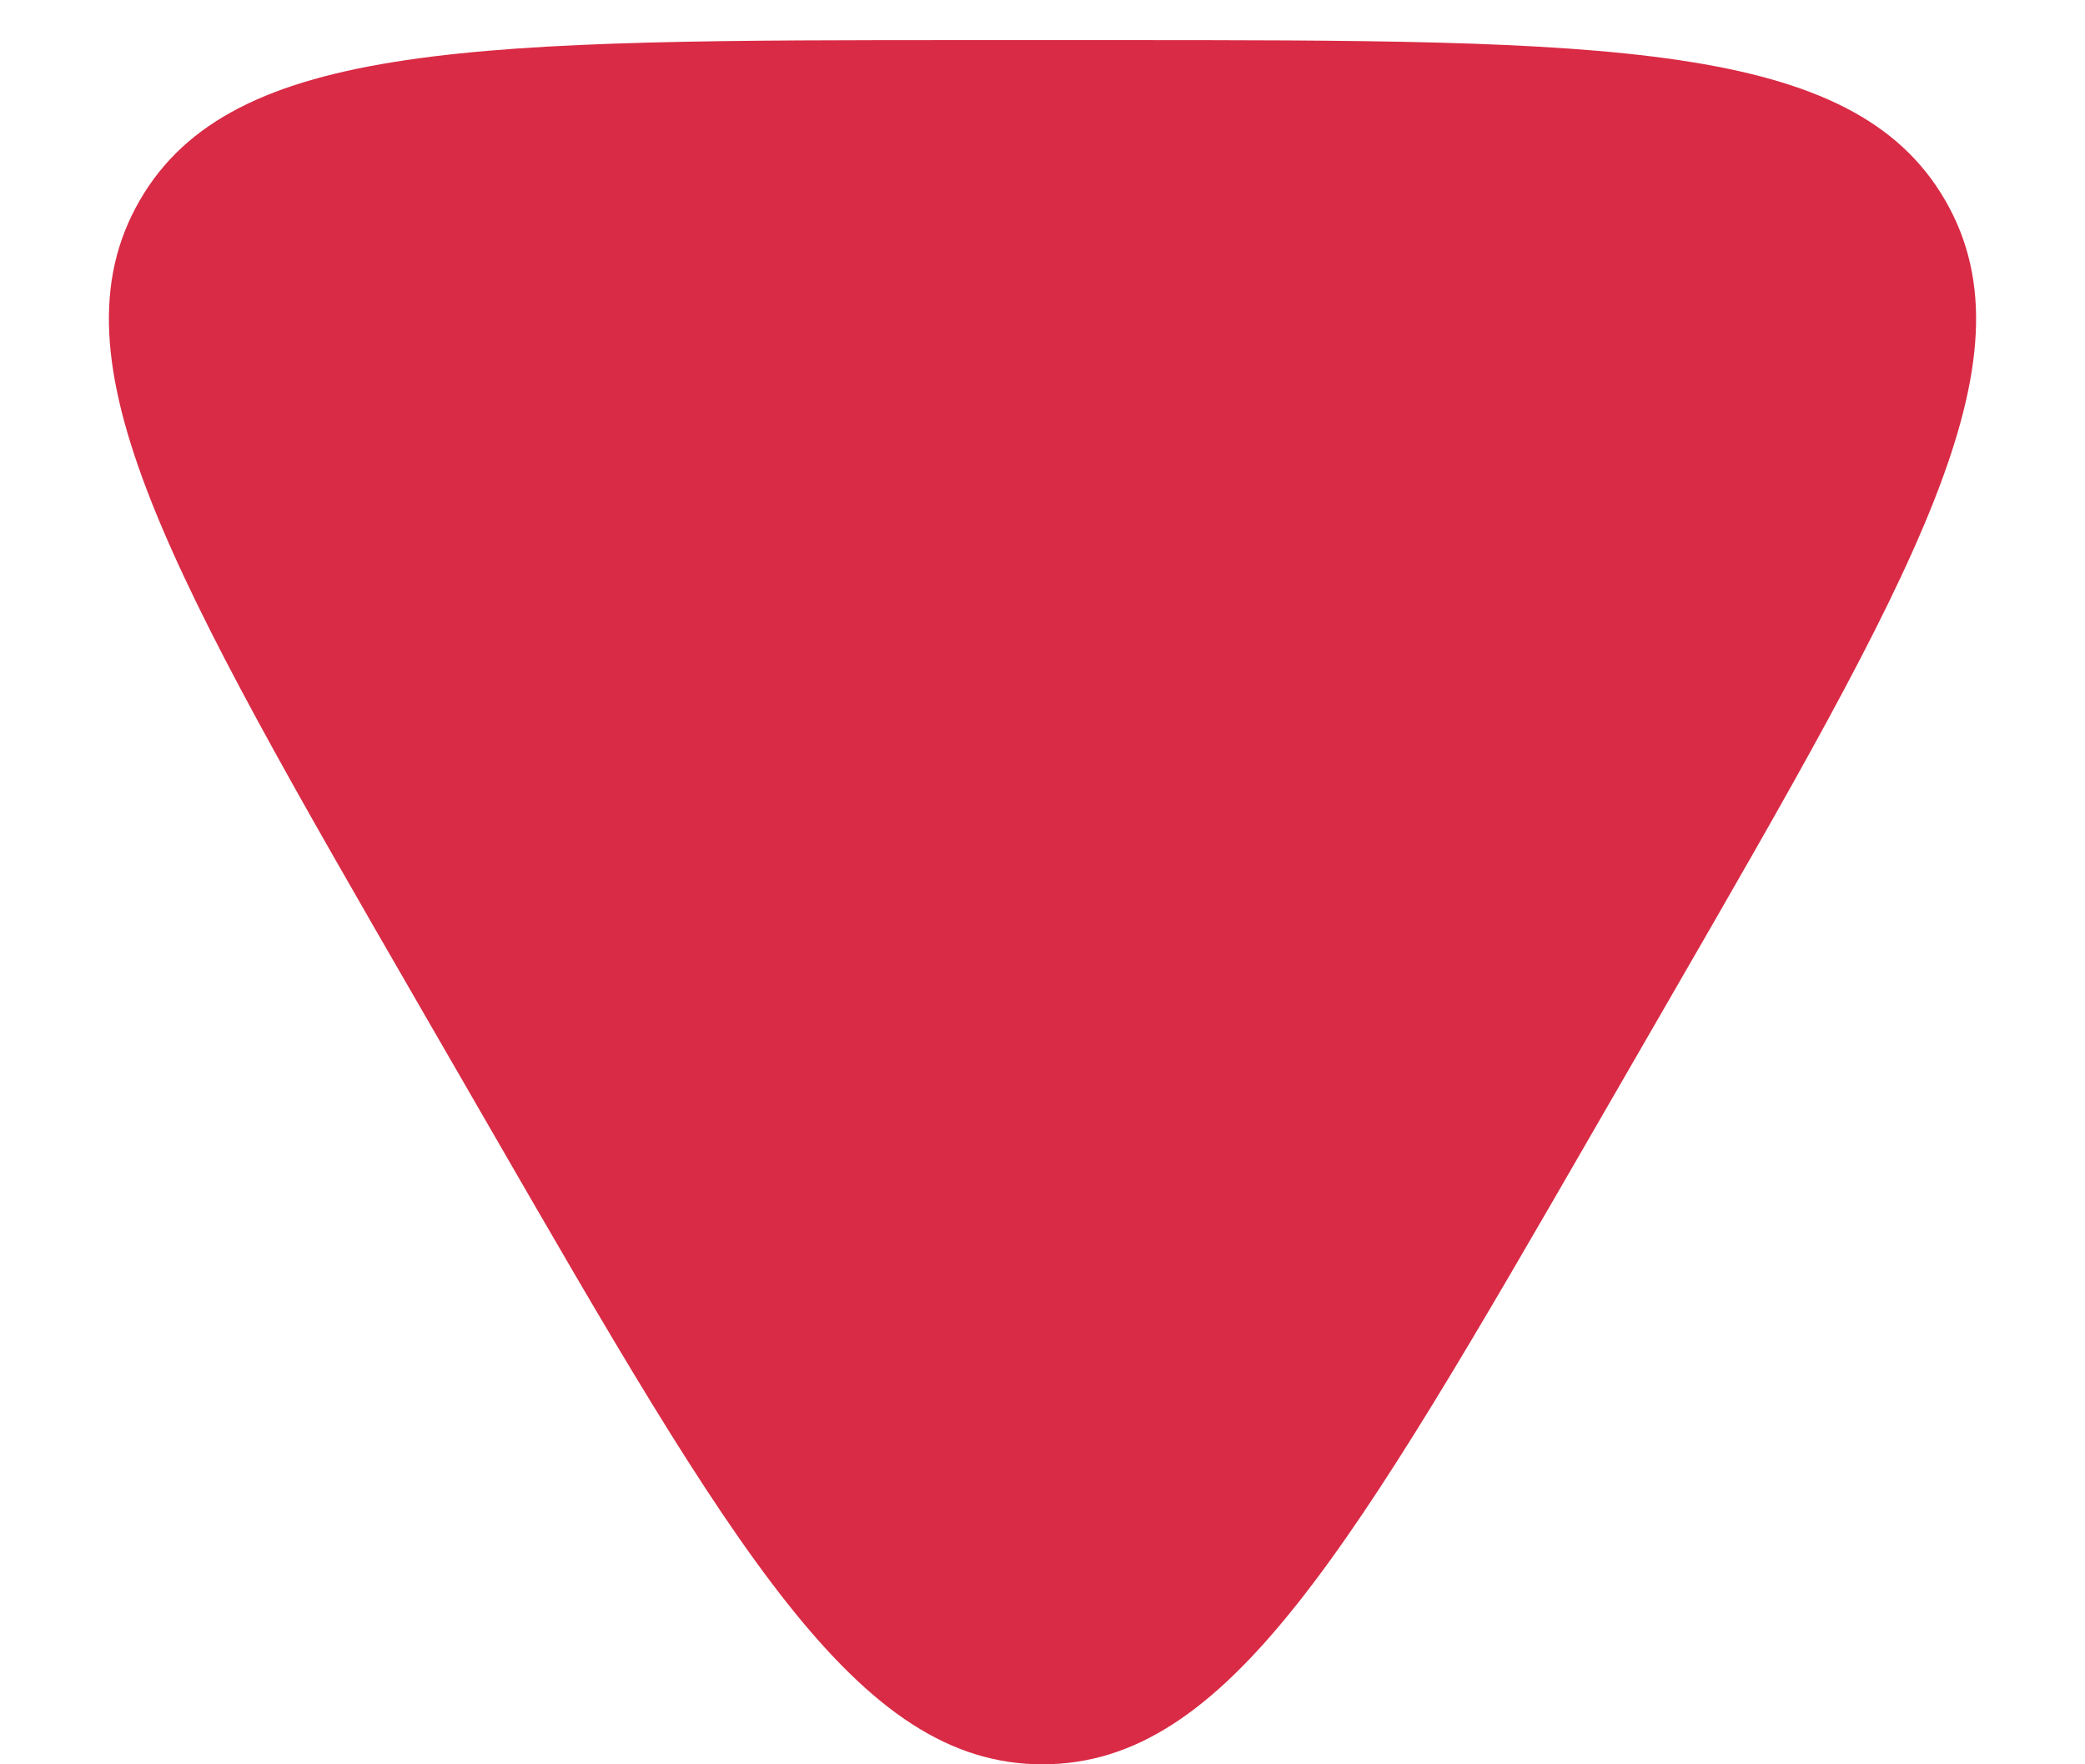 <svg width="13" height="11" viewBox="0 0 13 11" fill="none" xmlns="http://www.w3.org/2000/svg">
<path d="M9.964 7C8.425 9.667 7.655 11 6.5 11C5.345 11 4.575 9.667 3.036 7L2.603 6.25C1.063 3.583 0.293 2.25 0.871 1.25C1.448 0.25 2.988 0.25 6.067 0.25L6.933 0.25C10.012 0.25 11.552 0.25 12.129 1.25C12.707 2.25 11.937 3.583 10.397 6.25L9.964 7Z" fill="#D92B45"/>
</svg>
